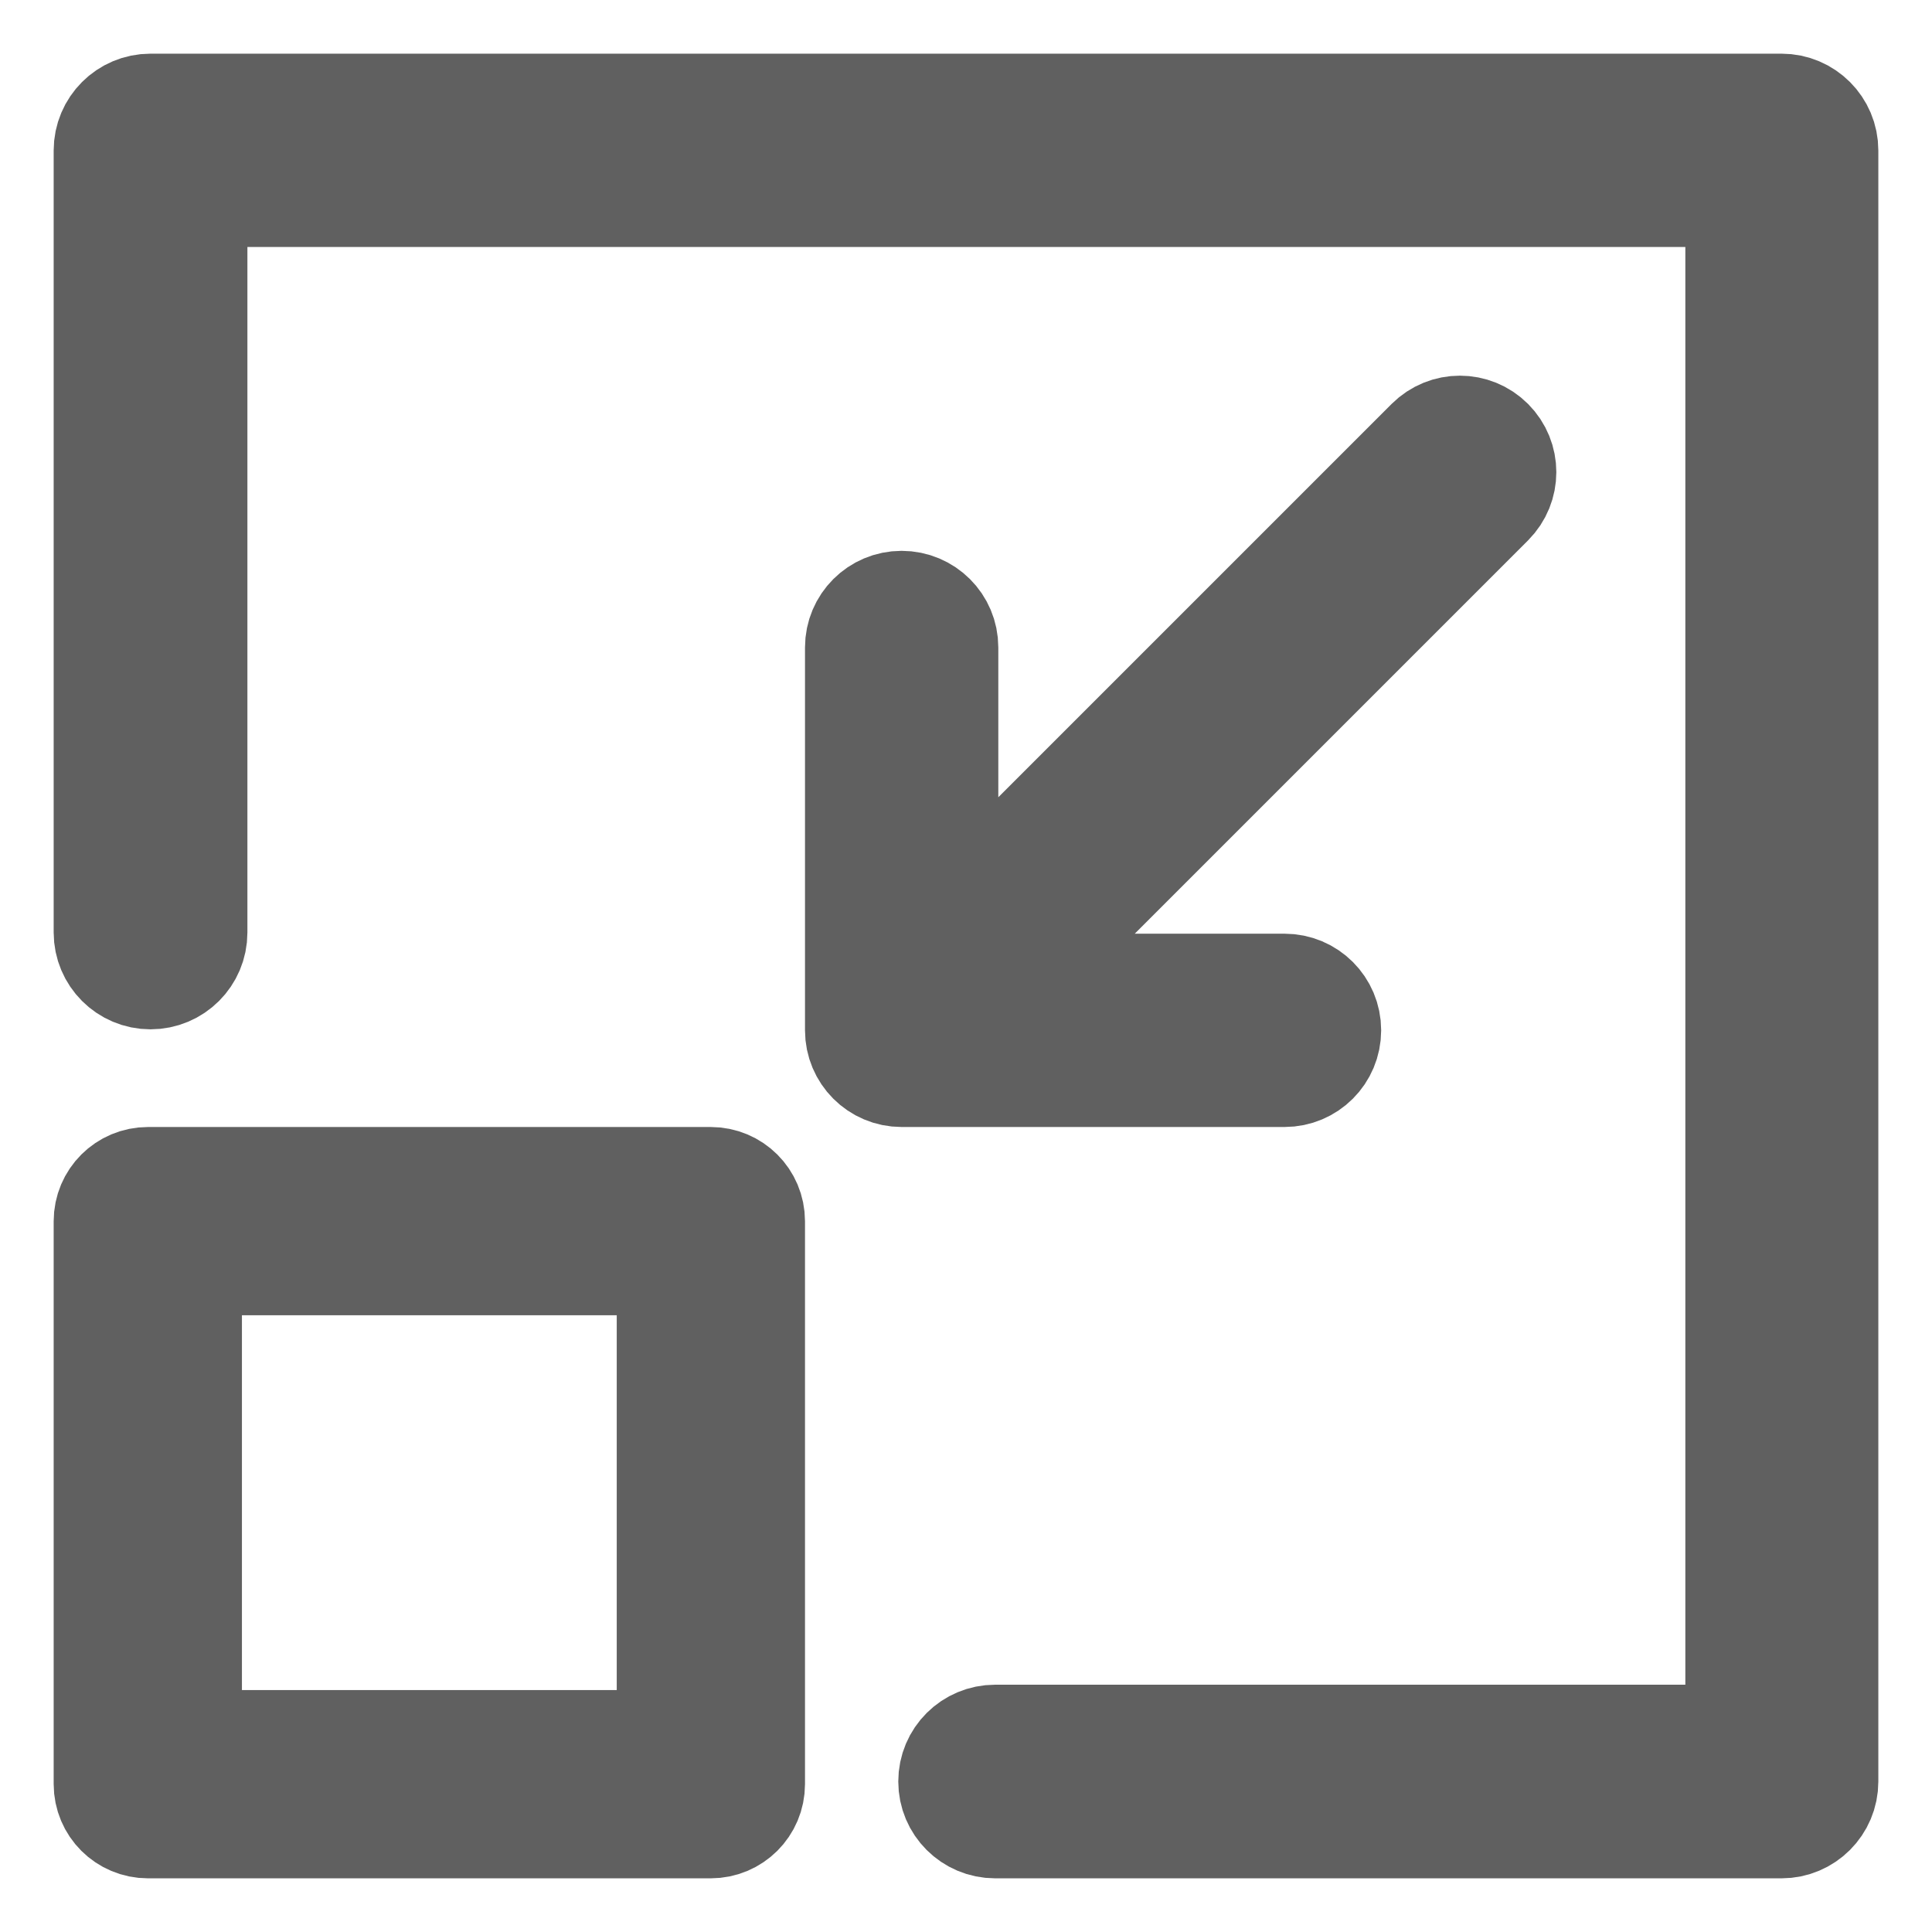<?xml version="1.0" encoding="UTF-8"?>
<svg width="18px" height="18px" viewBox="0 0 18 18" version="1.1" xmlns="http://www.w3.org/2000/svg" xmlns:xlink="http://www.w3.org/1999/xlink">
    <!-- Generator: Sketch 50.2 (55047) - http://www.bohemiancoding.com/sketch -->
    <title>Full screen OFF grey</title>
    <desc>Created with Sketch.</desc>
    <defs></defs>
    <g id="icon-special-DMDV" stroke="none" stroke-width="1" fill="none" fill-rule="evenodd">
        <g id="Artboard" transform="translate(-82, -118)" fill="#979797" fill-rule="nonzero" stroke="#606060">
            <g id="Full-screen-OFF-grey" transform="translate(83, 119)">
                <path d="M0,0.402 L0,7.688 C0,7.91 0.18,8.09 0.402,8.09 C0.625,8.09 0.805,7.91 0.805,7.688 L0.805,0.801 L15.202,0.801 L15.202,15.196 L8.272,15.196 C8.049,15.196 7.869,15.375 7.869,15.598 C7.869,15.82 8.049,16 8.272,16 L15.598,16 C15.82,16 16,15.82 16,15.598 L16,0.402 C16,0.18 15.82,0 15.598,0 L0.402,0 C0.18,0 0,0.18 0,0.402 Z" id="Shape"></path>
                <path d="M0,15.622 C0,15.831 0.169,16 0.379,16 L5.621,16 C5.831,16 6,15.831 6,15.622 L6,10.378 C6,10.169 5.831,10 5.621,10 L0.379,10 C0.169,10 0,10.169 0,10.378 L0,15.622 Z M0.754,10.754 L5.246,10.754 L5.246,15.246 L0.754,15.246 L0.754,10.754 Z" id="Shape"></path>
                <path d="M7.4,4.632 C7.179,4.632 7,4.811 7,5.032 L7,8.599 C7,8.821 7.179,9 7.4,9 L10.967,9 C11.189,9 11.368,8.821 11.368,8.599 C11.368,8.378 11.189,8.199 10.967,8.199 L8.365,8.199 L12.883,3.681 C13.039,3.524 13.039,3.274 12.883,3.117 C12.727,2.961 12.476,2.961 12.319,3.117 L7.801,7.635 L7.801,5.032 C7.801,4.811 7.622,4.632 7.4,4.632 Z" id="Shape"></path>
            </g>
        </g>
    </g>
</svg>